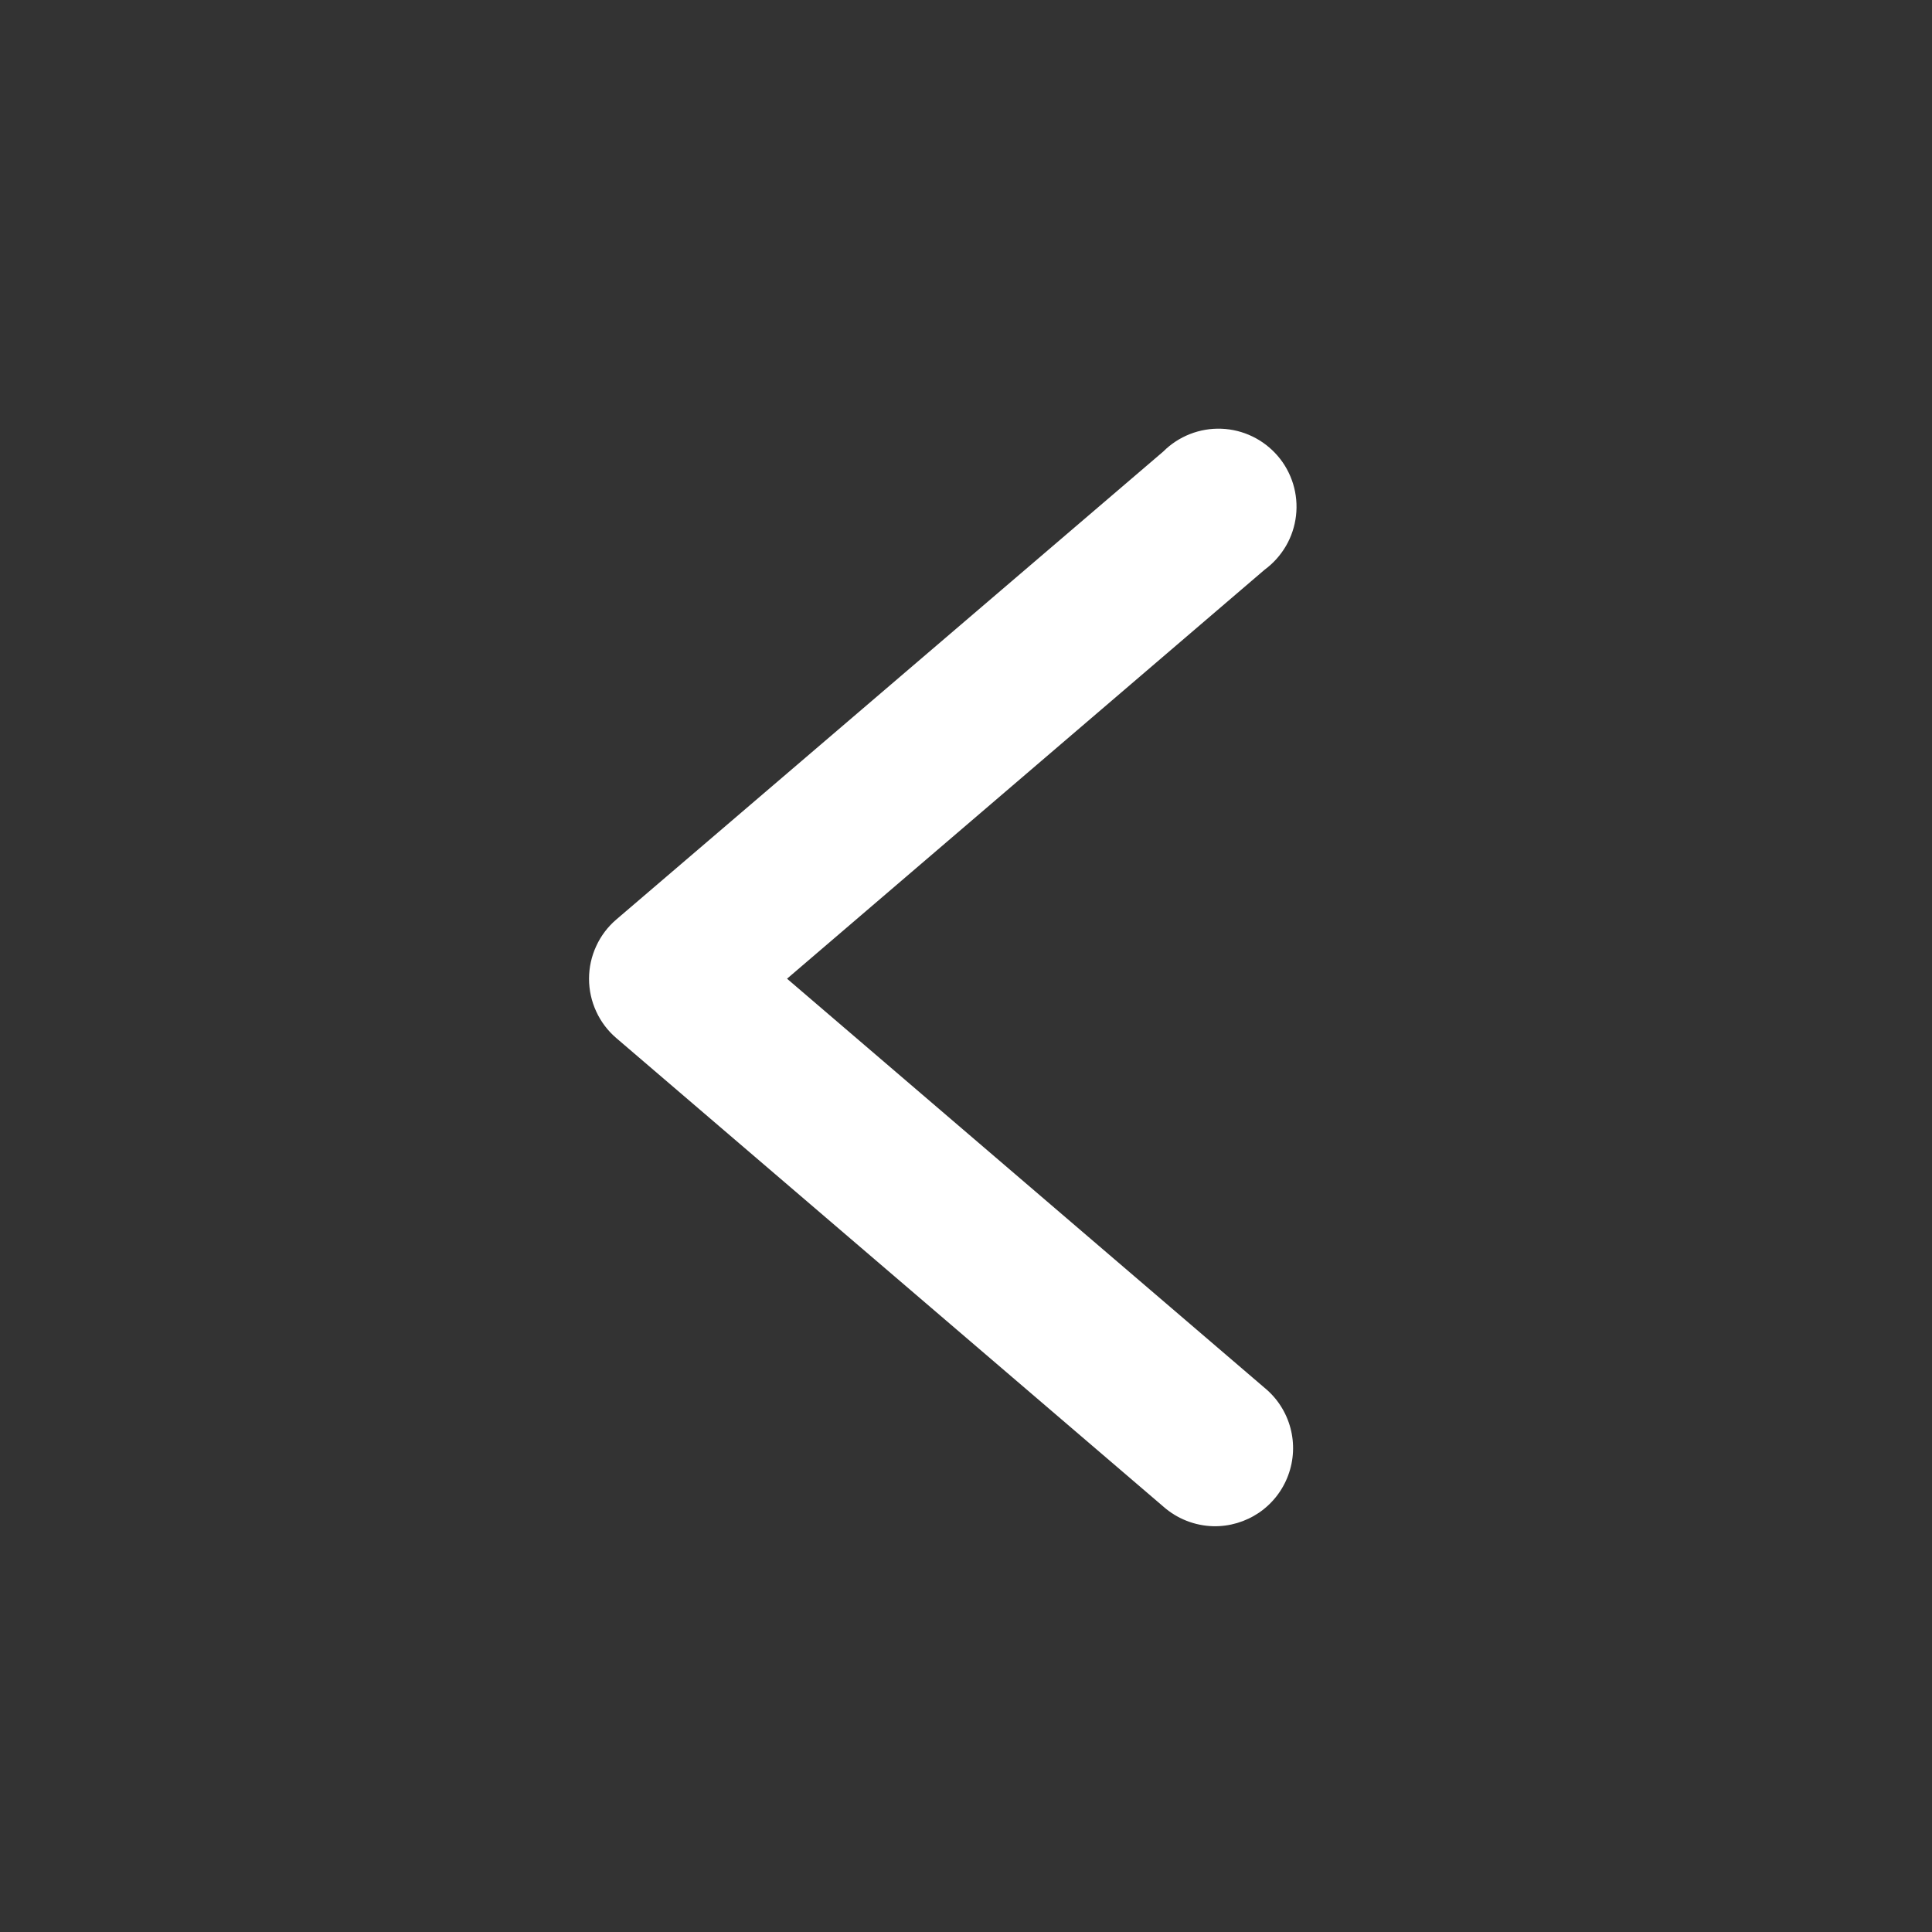 <svg width="33" height="33" viewBox="0 0 33 33" fill="none" xmlns="http://www.w3.org/2000/svg">
<rect x="0" y="0" width="33" height="33" fill="#333333" stroke="none"/>
<g id="next (1) 1">
<g id="layer1">
<path id="path9429" d="M20.724 26.069C21.001 26.075 21.273 25.994 21.503 25.839C21.732 25.683 21.907 25.46 22.003 25.2C22.1 24.94 22.113 24.657 22.041 24.389C21.969 24.121 21.816 23.883 21.602 23.707L13.443 16.717L21.602 9.73C21.75 9.621 21.873 9.483 21.966 9.324C22.058 9.166 22.116 8.989 22.137 8.807C22.158 8.625 22.141 8.44 22.087 8.264C22.033 8.089 21.944 7.926 21.824 7.787C21.704 7.648 21.558 7.535 21.392 7.455C21.227 7.375 21.047 7.33 20.863 7.323C20.68 7.316 20.497 7.347 20.326 7.414C20.155 7.481 20 7.582 19.87 7.712L10.529 15.704C10.382 15.829 10.264 15.985 10.184 16.16C10.103 16.335 10.061 16.525 10.061 16.718C10.061 16.911 10.103 17.102 10.184 17.277C10.264 17.452 10.382 17.608 10.529 17.733L19.87 25.733C20.106 25.942 20.409 26.061 20.724 26.069Z" fill="white"/>
</g>
</g>
</svg>
